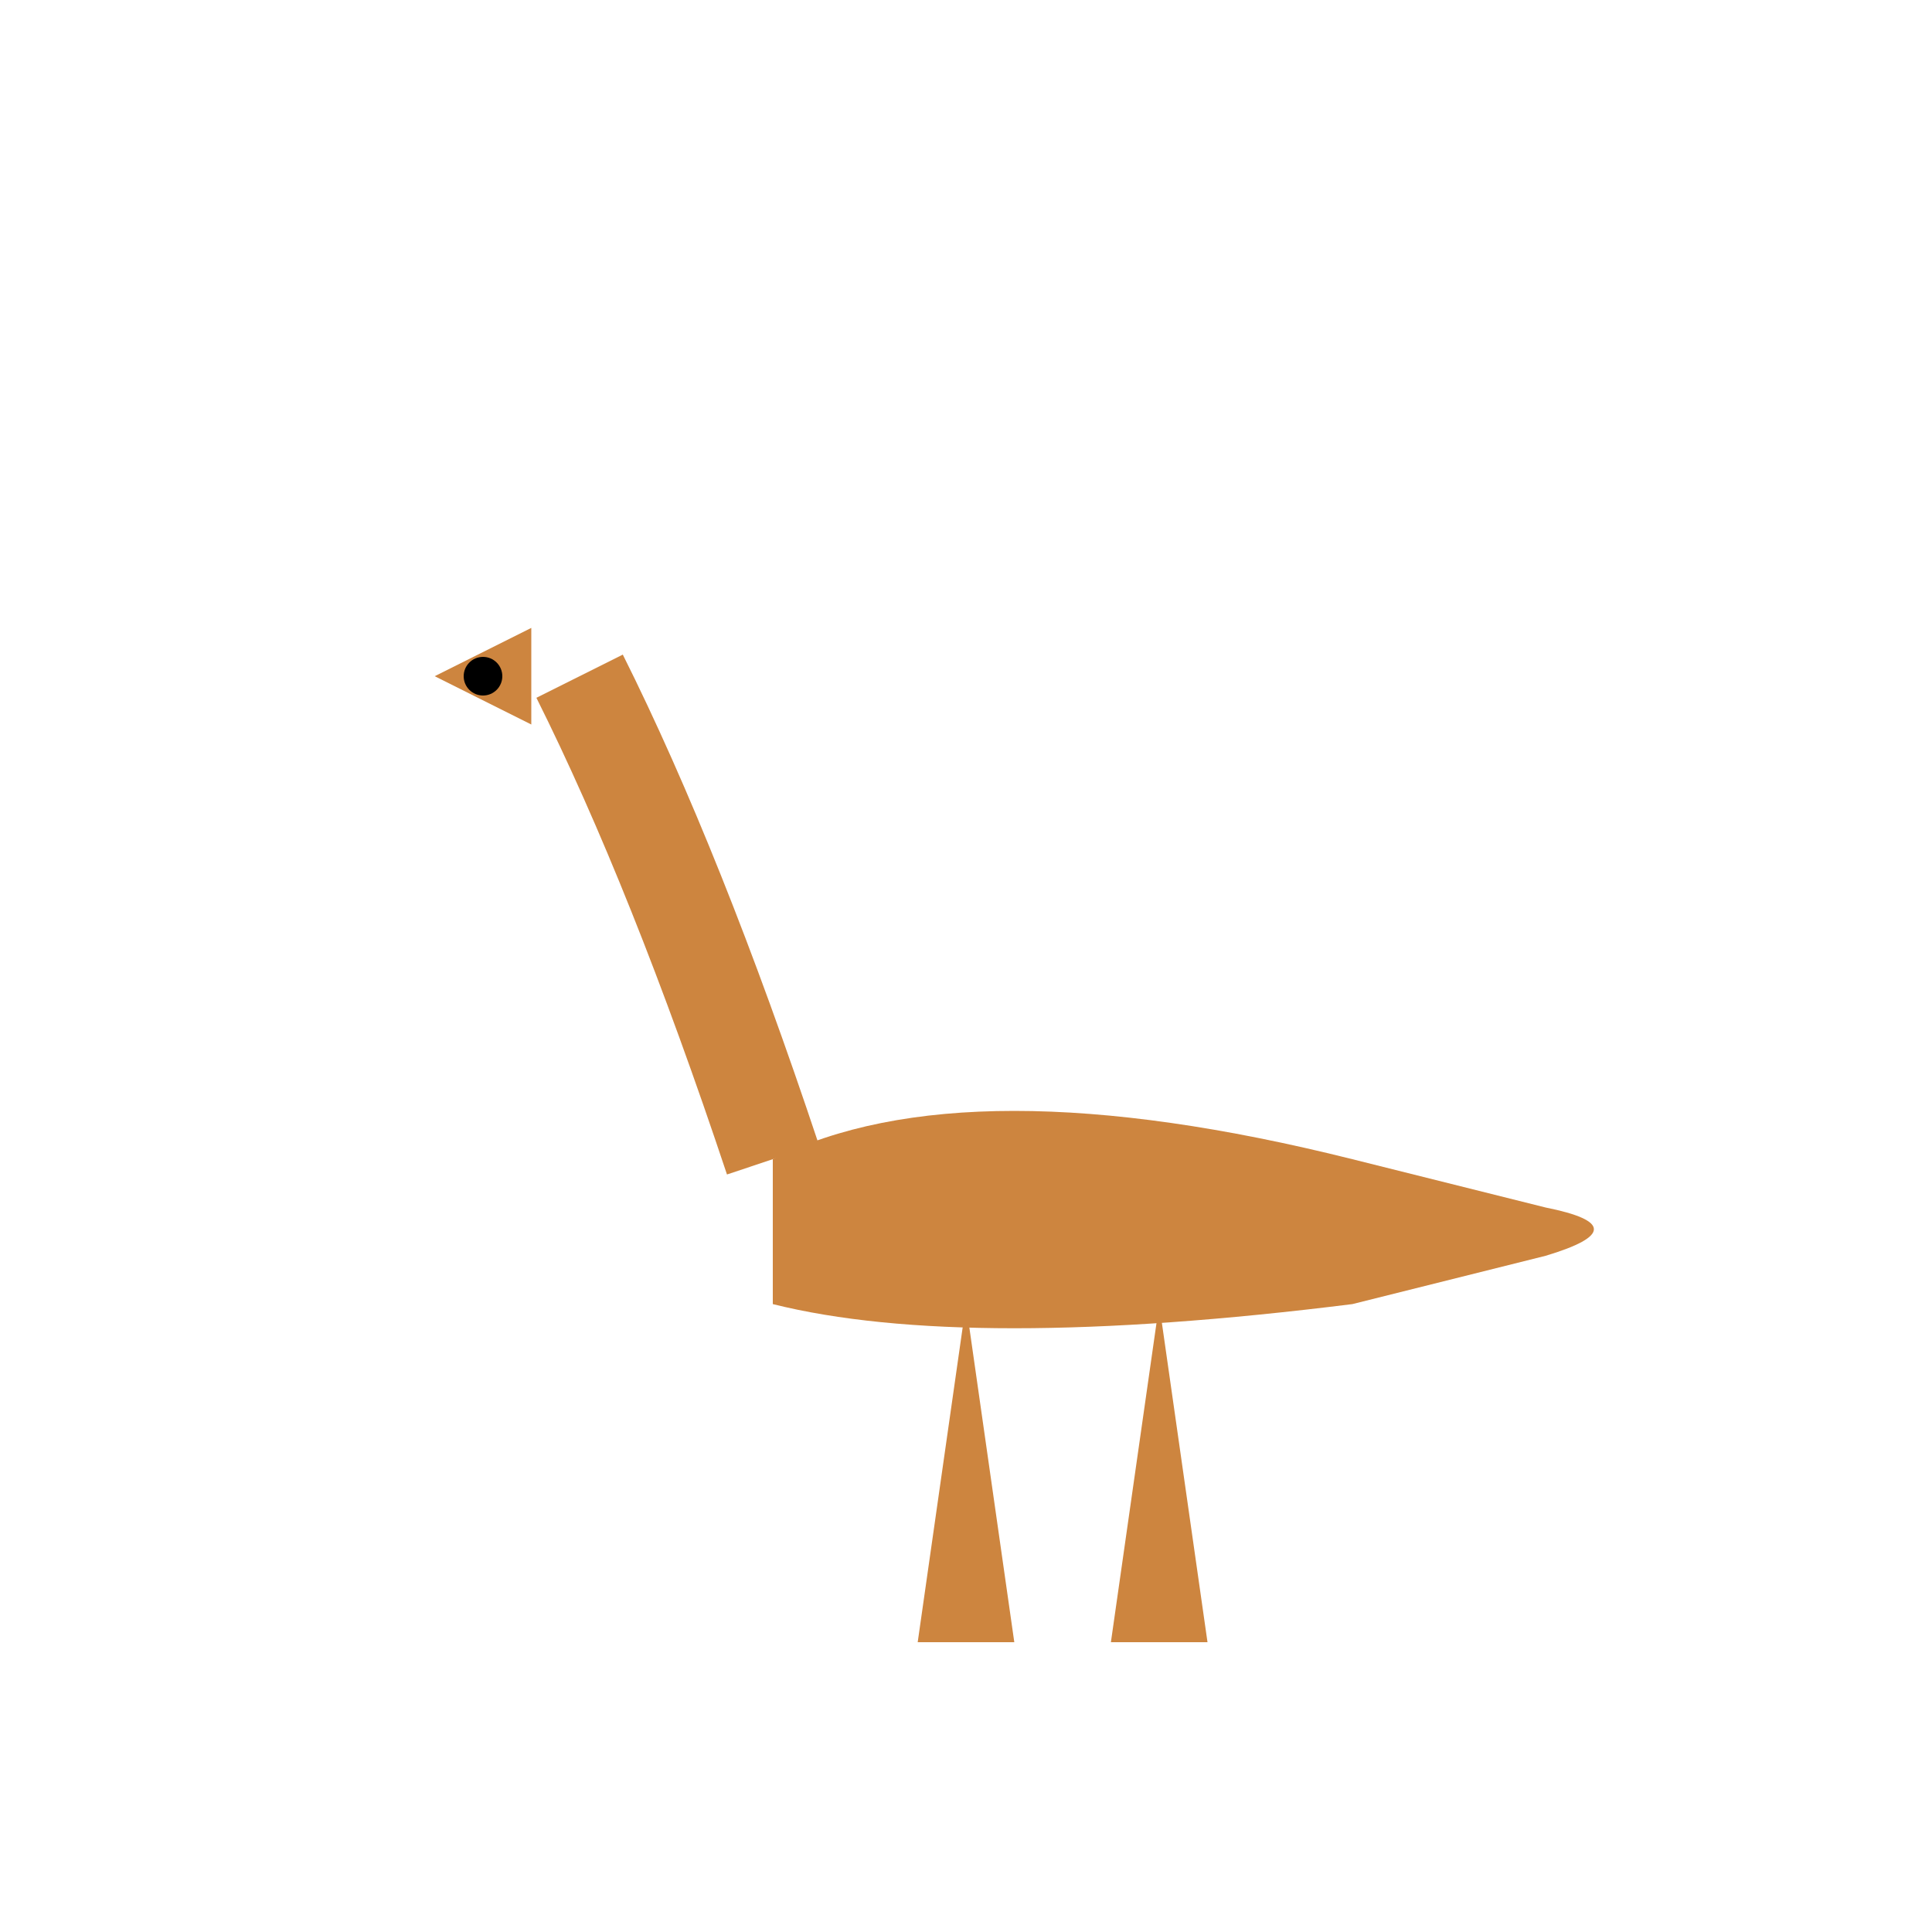 <svg xmlns="http://www.w3.org/2000/svg" viewBox="0 0 200 200">
  <title>Brachiosaurus</title>
  <path d="M80,120 Q100,110 140,120 L160,125 Q170,127 160,130 L140,135 Q100,140 80,135 Z" fill="#CD853F"/>
  <path d="M100,135 L105,170 L95,170 Z" fill="#CD853F"/>
  <path d="M120,135 L125,170 L115,170 Z" fill="#CD853F"/>
  <path d="M80,120 Q70,90 60,70" fill="none" stroke="#CD853F" stroke-width="10"/>
  <path d="M55,65 L45,70 L55,75" fill="#CD853F"/>
  <circle cx="50" cy="70" r="2" fill="black"/>
</svg>
